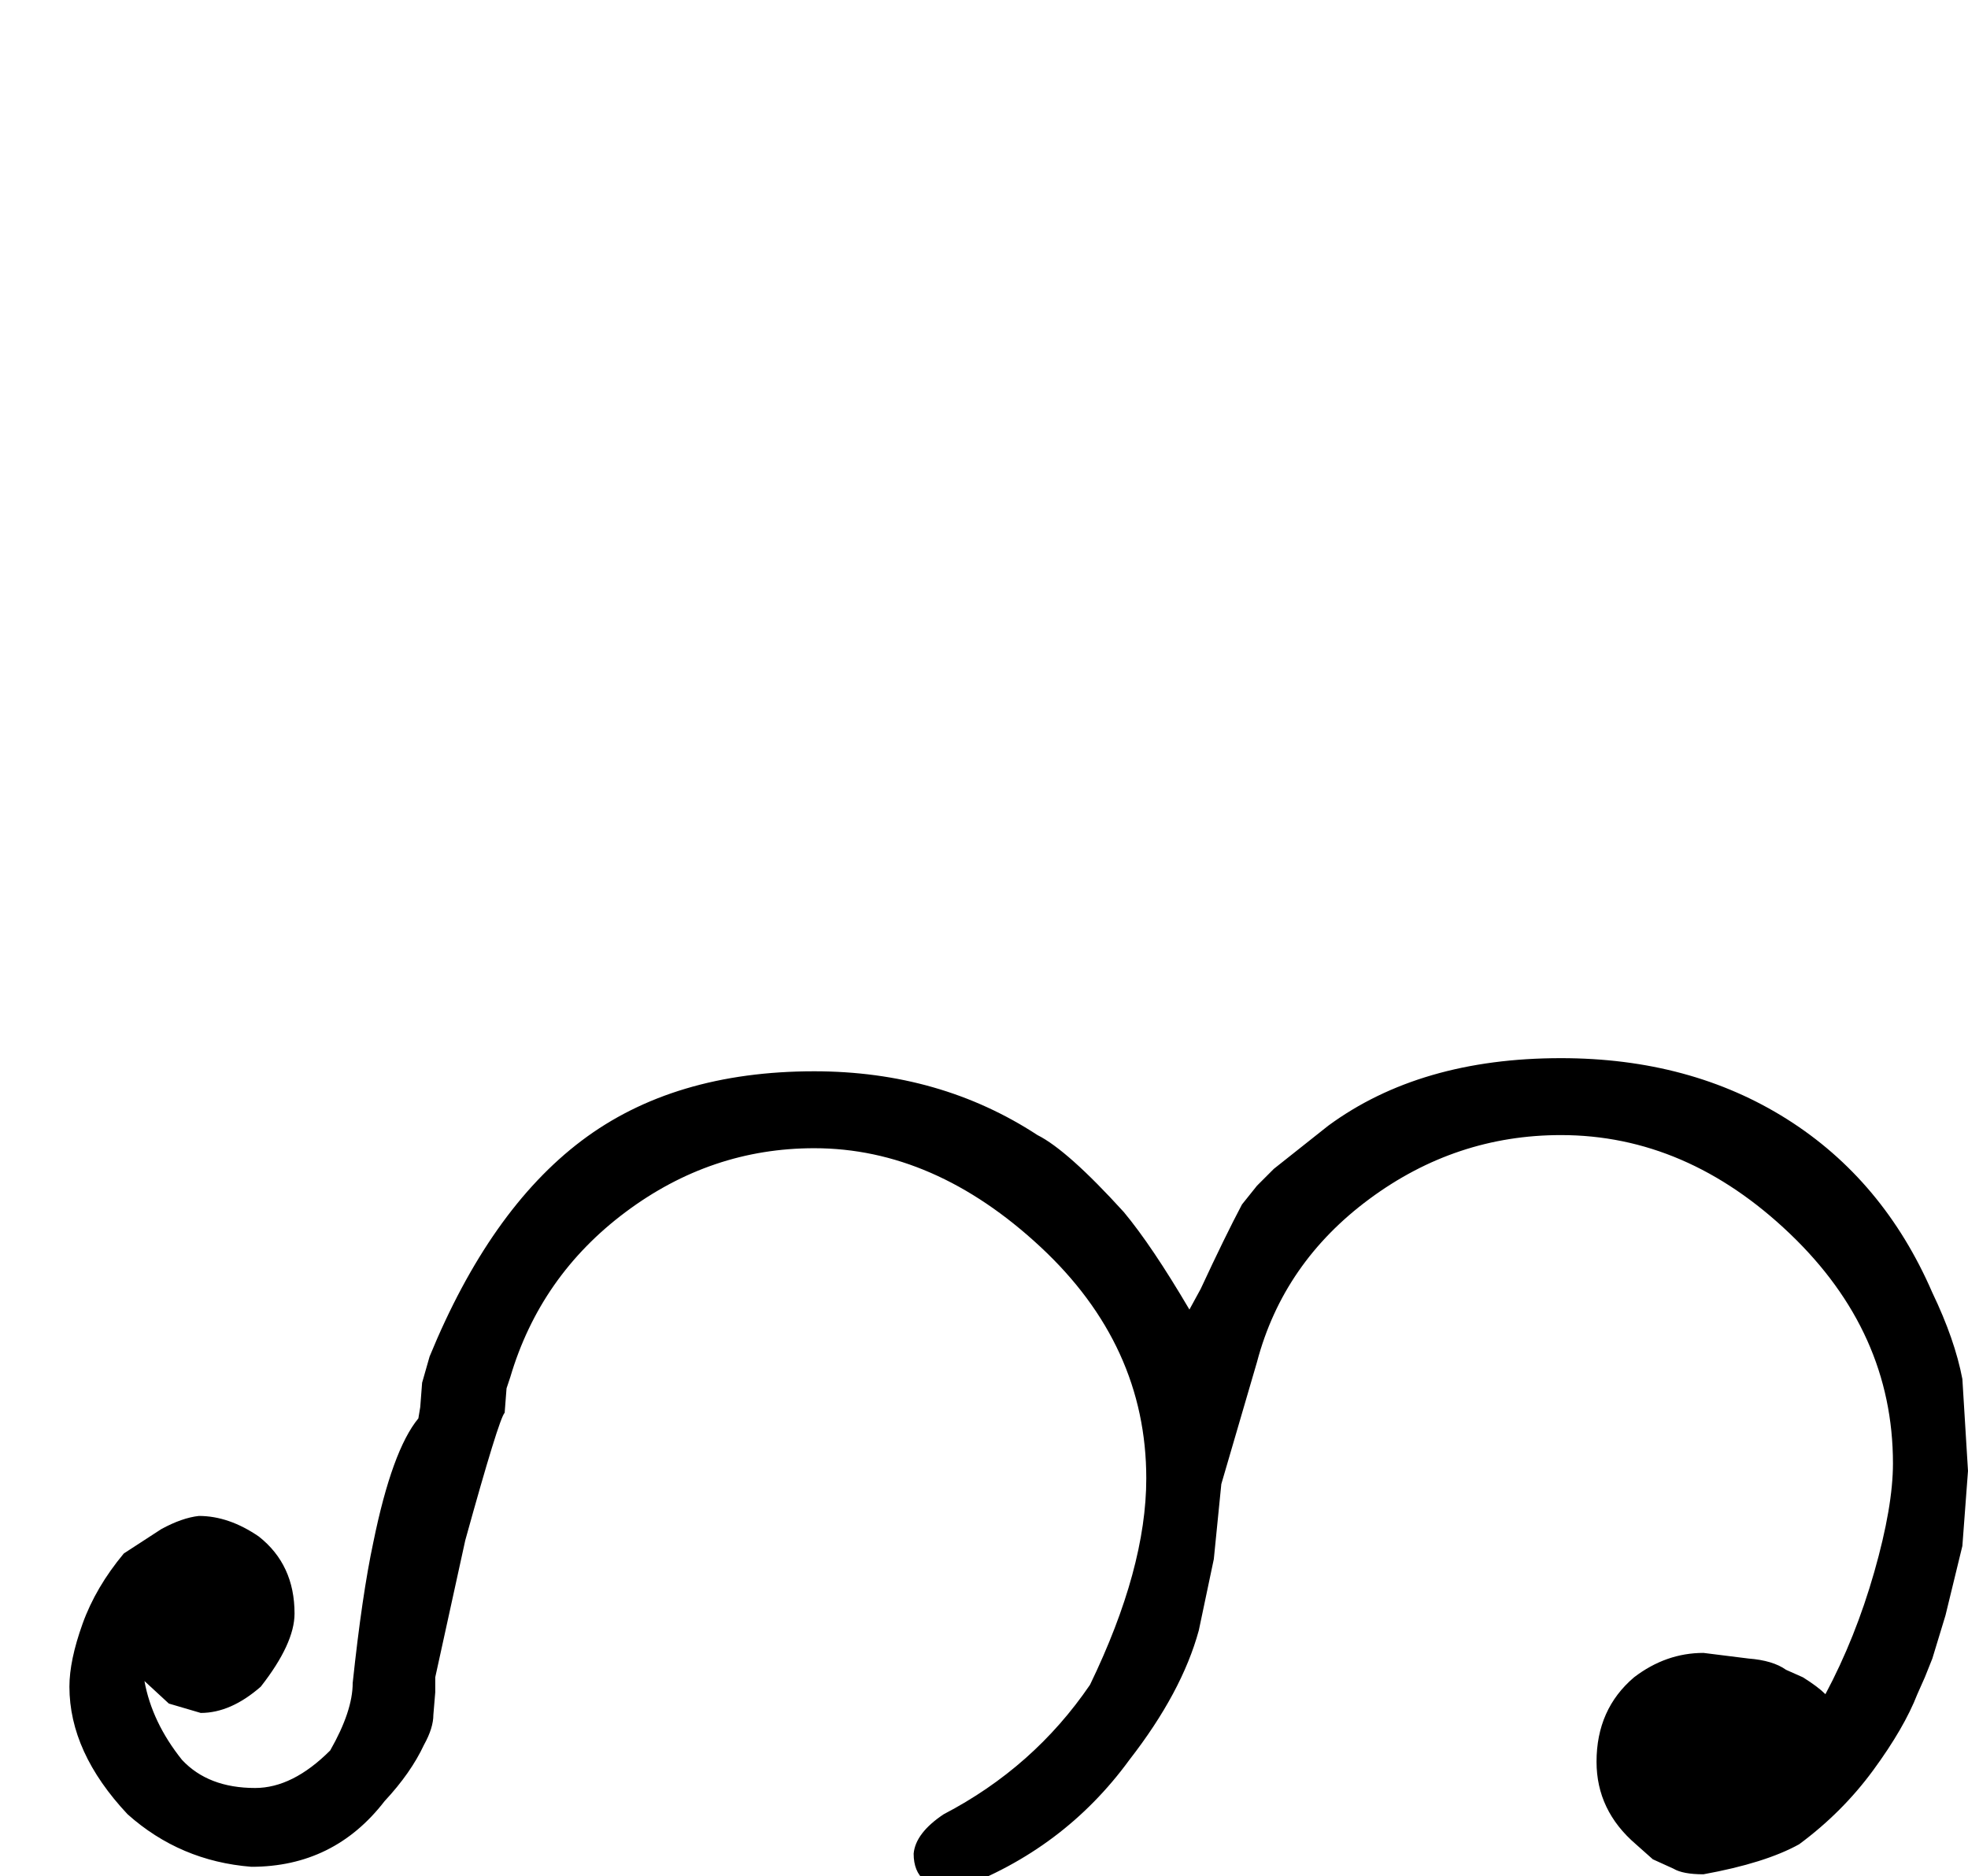 <?xml version="1.0" standalone="no"?>
<!DOCTYPE svg PUBLIC "-//W3C//DTD SVG 1.1//EN" "http://www.w3.org/Graphics/SVG/1.1/DTD/svg11.dtd" >
<svg viewBox="0 -200 1049 1000">
  <g transform="matrix(1 0 0 -1 0 800)">
   <path fill="currentColor"
d="M908 1q-11 0 -16 3l-11 5l-9 8q-21 18 -21 44q0 28 20 45q17 13 37 13l24 -3q13 -1 20 -6l9 -4q8 -5 12 -9q16 30 26 65t10 58q0 70 -55 122.5t-122 52.5q-56 0 -102 -34t-60 -87l-19 -65l-4 -40l-8 -38q-9 -33 -37 -69q-35 -48 -92 -69q-23 0 -23 19q1 11 16 21
q48 25 78 69q30 62 30 110q0 71 -56.5 123.5t-120.5 52.5q-55 0 -100.5 -34t-61.5 -88l-2 -6l-1 -13q-3 -3 -21 -68l-16 -73v-8l-1 -12q0 -7 -5 -16q-7 -15 -21 -30q-27 -35 -71 -35q-38 3 -66 28q-31 33 -31 68q0 14 7 33.5t22 37.5l20 13q11 6 20 7q16 0 32 -11
q19 -15 19 -41q0 -16 -18 -39q-16 -14 -32 -14l-17 5l-13 12q4 -22 20 -42q14 -15 39 -15q20 0 40 20q12 21 12 36q5 47 11 75q10 49 24 66l1 6l1 13l4 14q32 78 81 115t124 37q67 0 119 -34q16 -8 46 -41q15 -18 35 -52l6 11q13 28 22 45l8 10l9 9l29 23q49 36 124 36
q69 0 120.5 -32.5t77.5 -92.5q12 -25 16 -46l3 -49l-3 -40l-9 -37l-7 -23l-4 -10l-4 -9q-7 -18 -23.5 -40.5t-39.5 -39.5q-18 -10 -51 -16z" />
  </g>

</svg>
